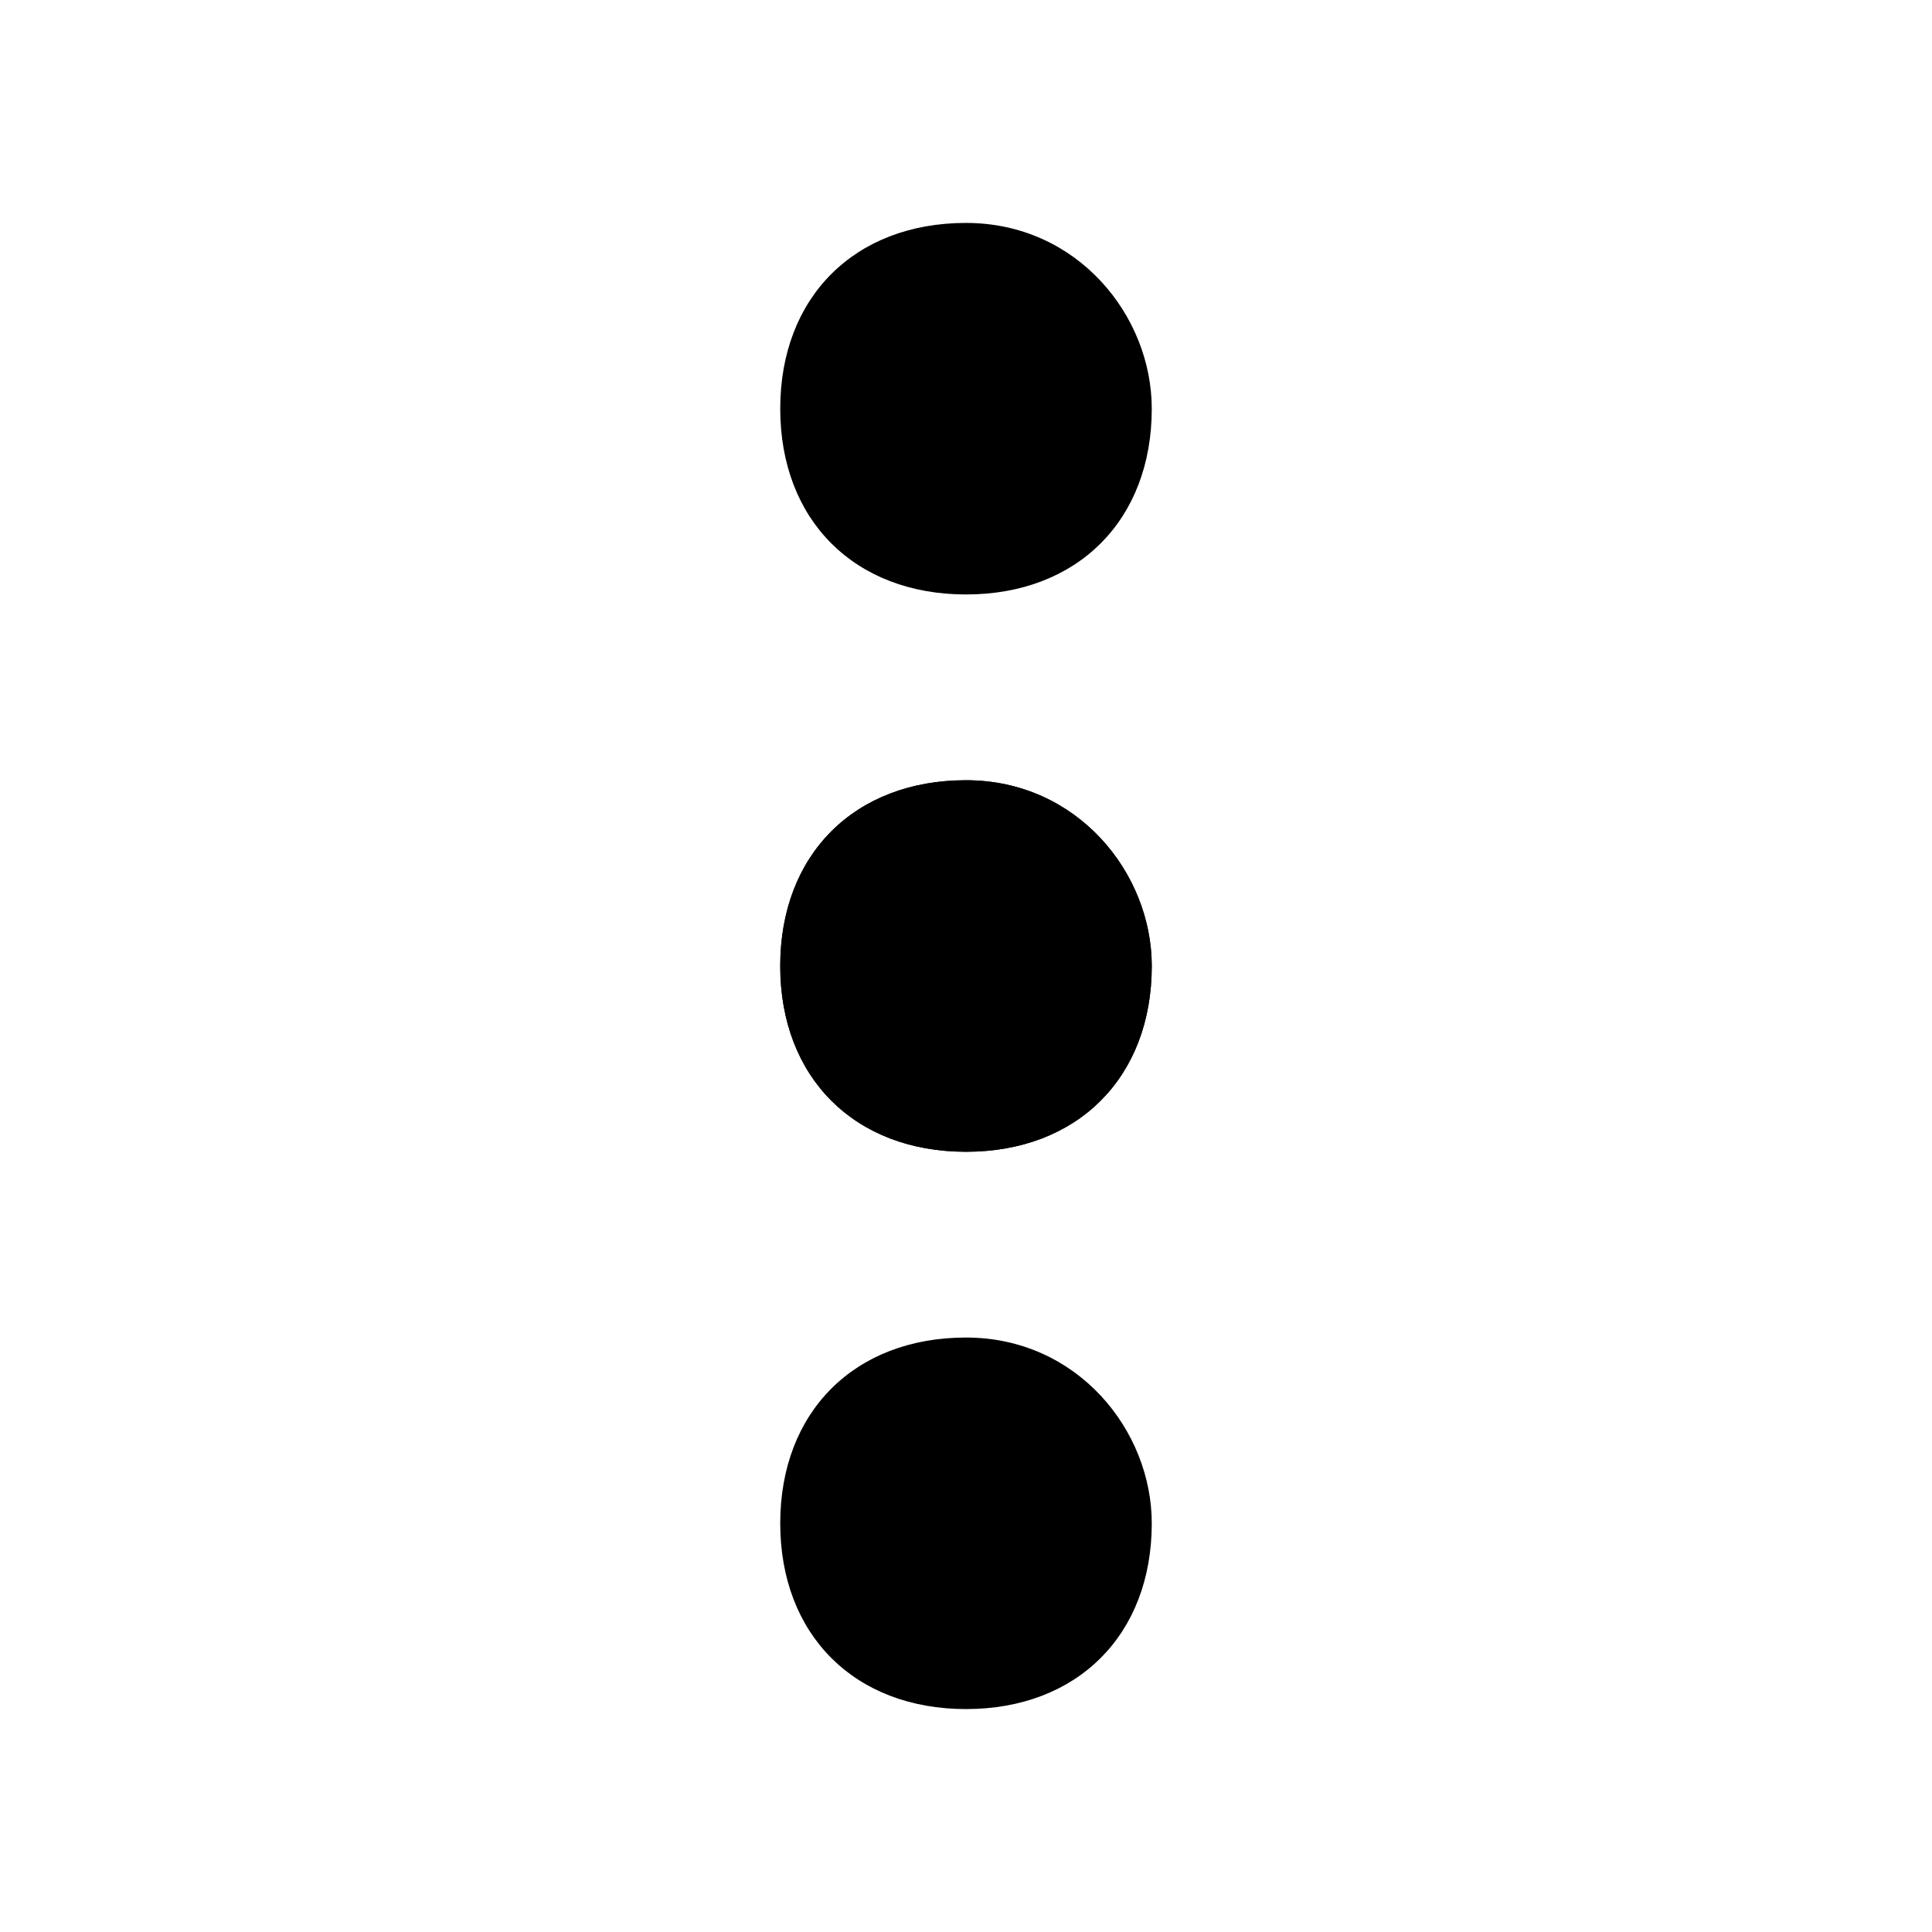<?xml version="1.0" encoding="utf-8"?>
<!-- Generator: Adobe Illustrator 25.0.1, SVG Export Plug-In . SVG Version: 6.00 Build 0)  -->
<svg version="1.1" id="Layer_1" xmlns="http://www.w3.org/2000/svg" xmlns:xlink="http://www.w3.org/1999/xlink" x="0px" y="0px"
	 viewBox="0 0 10.4 10.4" style="enable-background:new 0 0 10.4 10.4;" xml:space="preserve">
<g>
	<g>
		<path d="M6.2,2.2c0,0.6-0.4,1-1,1s-1-0.4-1-1s0.4-1,1-1S6.2,1.7,6.2,2.2z M6.2,5.2c0,0.6-0.4,1-1,1s-1-0.4-1-1s0.4-1,1-1
			S6.2,4.7,6.2,5.2z"/>
	</g>
	<g>
		<path d="M6.2,5.2c0,0.6-0.4,1-1,1s-1-0.4-1-1s0.4-1,1-1S6.2,4.7,6.2,5.2z M6.2,8.2c0,0.6-0.4,1-1,1s-1-0.4-1-1s0.4-1,1-1
			S6.2,7.7,6.2,8.2z"/>
	</g>
</g>
</svg>
